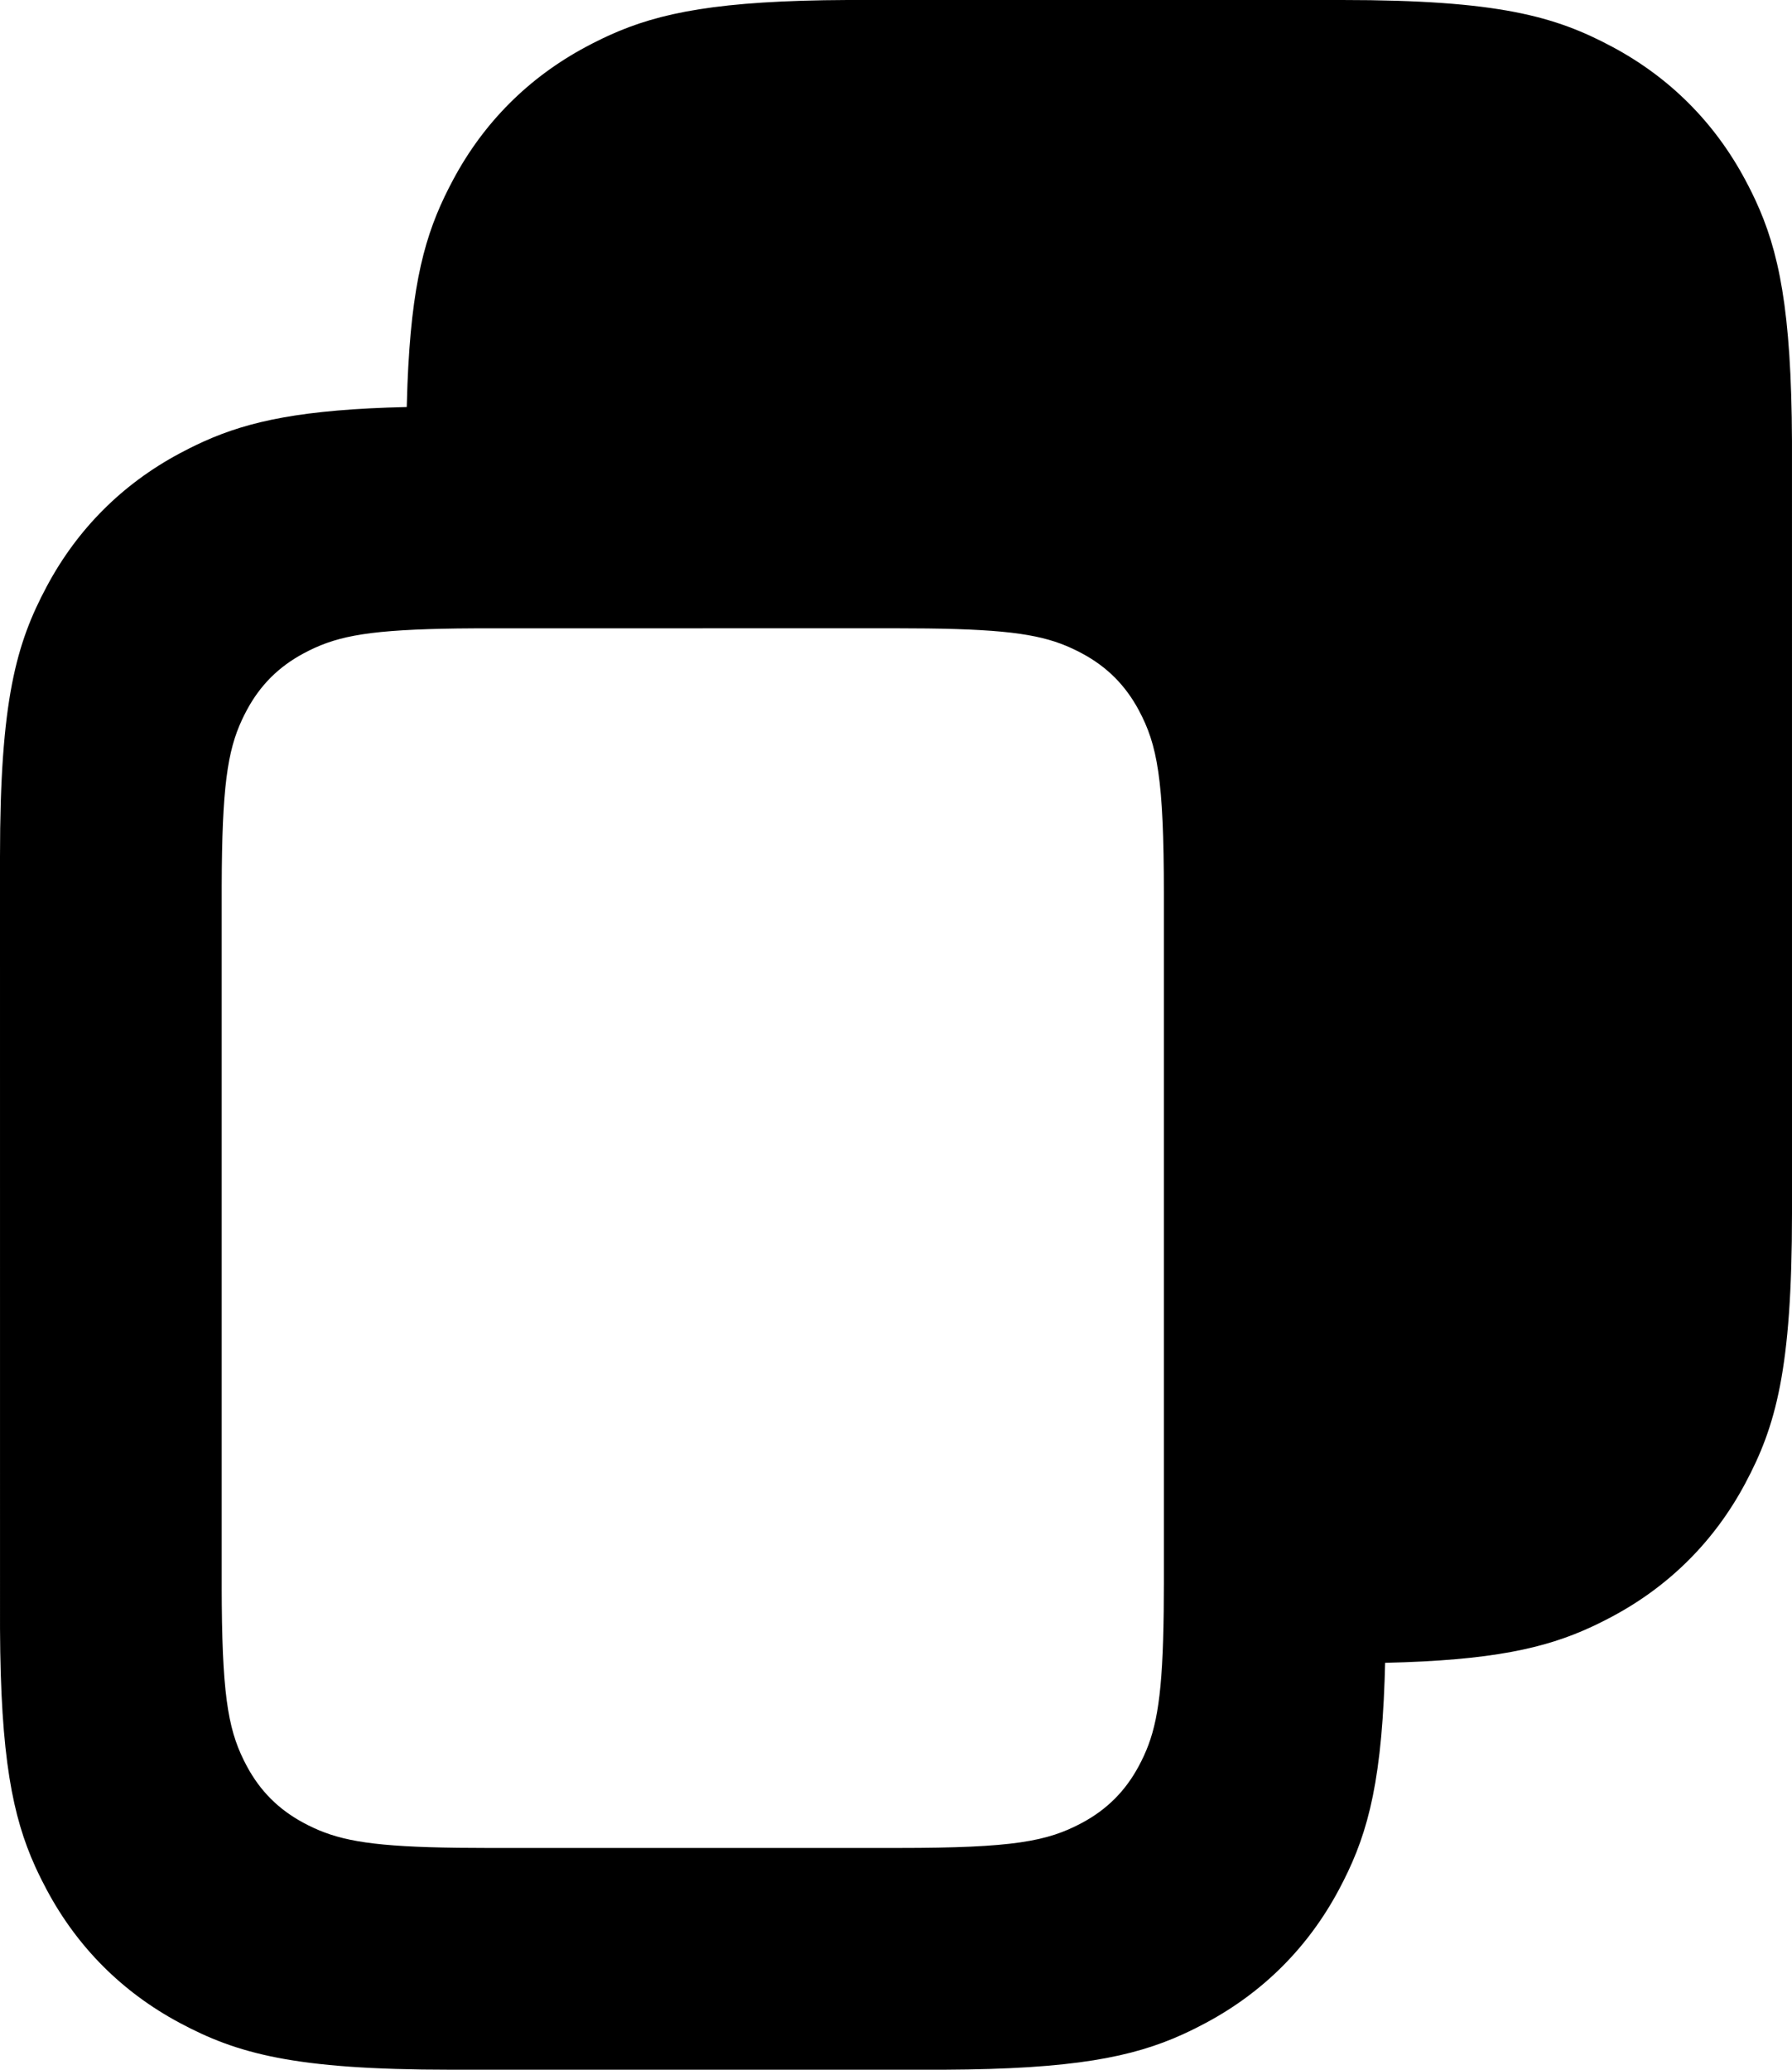 <?xml version="1.0" encoding="UTF-8"?>
<svg width="97px" height="112px" viewBox="0 0 97 112" version="1.1" xmlns="http://www.w3.org/2000/svg" xmlns:xlink="http://www.w3.org/1999/xlink">
    <!-- Generator: Sketch 64 (93537) - https://sketch.com -->
    <title>Artboard</title>
    <desc>Created with Sketch.</desc>
    <g id="Artboard" stroke="none" stroke-width="1" fill="none" fill-rule="evenodd">
        <path d="M87.28,2.538 C90.376,4.194 92.806,6.624 94.462,9.72 L94.654,10.085 L94.838,10.451 L95.015,10.821 C96.285,13.553 96.97,16.742 96.999,23.874 L97,65.651 C97,74.12 96.118,77.191 94.462,80.287 C92.806,83.384 90.376,85.814 87.28,87.47 L86.905,87.666 L86.513,87.863 L86.105,88.056 C83.638,89.19 80.776,89.849 74.976,89.982 L74.949,90.896 C74.738,96.973 73.886,99.617 72.462,102.28 C70.806,105.376 68.376,107.806 65.28,109.462 L64.743,109.741 L64.375,109.922 L64.002,110.096 C61.308,111.314 58.105,111.97 51.126,112 L24.357,112 C15.887,112 12.816,111.118 9.72,109.462 C6.624,107.806 4.194,105.376 2.538,102.28 L2.259,101.743 L2.078,101.375 L1.904,101.002 C0.686,98.308 0.03,95.105 0.001,88.126 L1.77635684e-13,46.357 C1.77635684e-13,37.887 0.882,34.816 2.538,31.72 C4.194,28.624 6.624,26.194 9.72,24.538 L10.257,24.259 L10.663,24.06 L11.075,23.87 C13.501,22.786 16.362,22.156 22.017,22.025 L22.056,20.786 L22.1,19.841 C22.382,14.646 23.21,12.191 24.532,9.72 C26.188,6.624 28.618,4.194 31.714,2.538 L32.079,2.346 L32.63,2.073 L33.002,1.9 C35.694,0.684 38.898,0.03 45.868,-4.61852778e-13 L72.643,-4.61852778e-13 C81.113,-4.61852778e-13 84.184,0.882 87.28,2.538 Z M48.644,34 L25.915,34.001 L24.768,34.01 L23.989,34.024 C19.611,34.117 18.052,34.492 16.436,35.356 C15.082,36.08 14.08,37.082 13.356,38.436 L13.226,38.686 L13.101,38.944 C12.313,40.632 12.015,42.605 12.001,47.949 L12.001,86.051 L12.005,86.828 C12.05,92.1 12.421,93.817 13.356,95.564 C14.08,96.918 15.082,97.92 16.436,98.644 L16.686,98.774 L16.975,98.913 C18.529,99.632 20.34,99.938 24.801,99.991 L26.357,100 L48.643,100 C54.855,100 56.692,99.645 58.564,98.644 C59.918,97.92 60.92,96.918 61.644,95.564 L61.774,95.314 L61.913,95.025 C62.632,93.471 62.938,91.66 62.991,87.199 L63,85.643 L63,48.357 C63,42.145 62.645,40.308 61.644,38.436 C60.92,37.082 59.918,36.08 58.564,35.356 L58.314,35.226 L58.025,35.087 C56.471,34.368 54.66,34.062 50.199,34.009 L48.644,34 Z" id="Shape" fill="#000000" fill-rule="nonzero"></path>
    </g>
</svg>